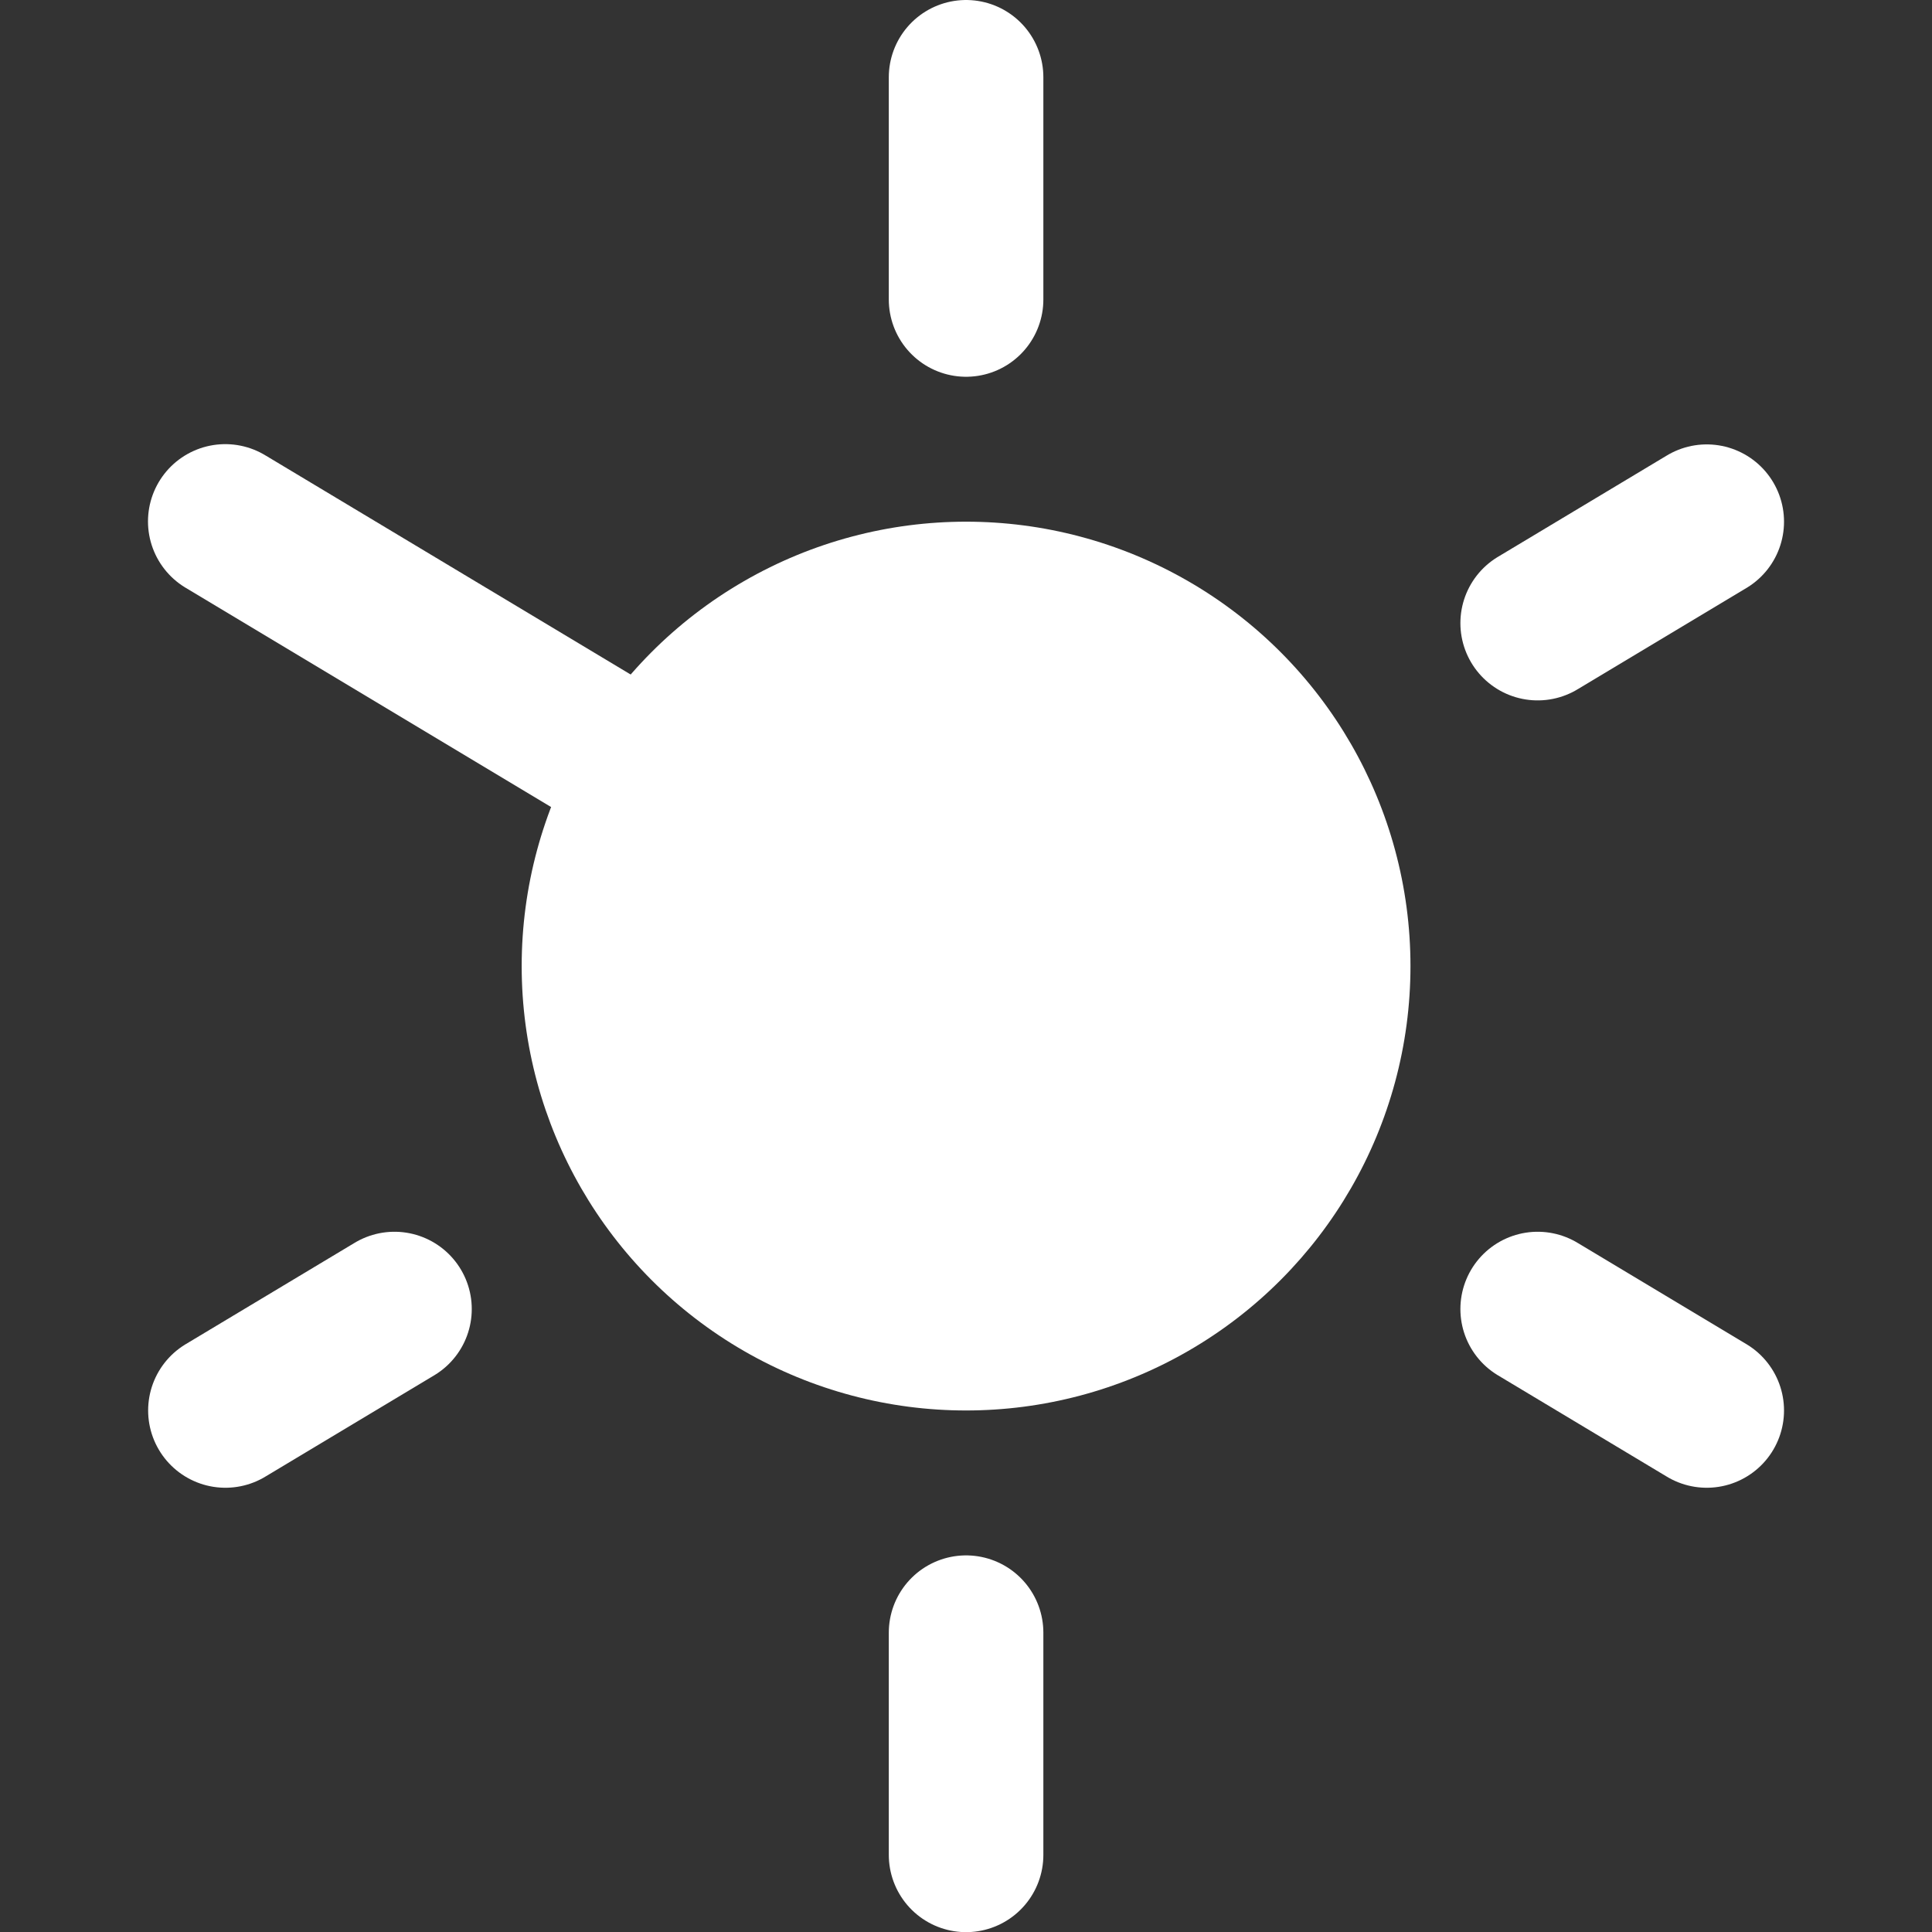 <?xml version="1.0" encoding="UTF-8" standalone="no"?>
<!DOCTYPE svg PUBLIC "-//W3C//DTD SVG 1.1//EN" "http://www.w3.org/Graphics/SVG/1.1/DTD/svg11.dtd">
<svg width="100%" height="100%" viewBox="0 0 500 500" version="1.1" xmlns="http://www.w3.org/2000/svg" xmlns:xlink="http://www.w3.org/1999/xlink" xml:space="preserve" xmlns:serif="http://www.serif.com/" style="fill-rule:evenodd;clip-rule:evenodd;stroke-linecap:round;stroke-linejoin:round;stroke-miterlimit:1.5;">
    <rect x="0" y="0" width="500" height="500" fill="#333333" stroke="none"/>
    <g id="Logo" transform="matrix(0.926,0,0,0.926,0,0)">
        <rect x="0" y="0" width="540" height="540" style="fill:none;"/>
        <clipPath id="_clip1">
            <rect x="0" y="0" width="540" height="540"/>
        </clipPath>
        <g clip-path="url(#_clip1)">
            <g id="Stroke" transform="matrix(1.15,0,0,1.15,-40.5,-40.5)">
                <g transform="matrix(1.08,0,0,1.08,6.13909e-14,7.10543e-15)">
                    <path d="M250,400L250,450" style="fill:none;stroke:white;stroke-width:34.78px;"/>
                </g>
                <g transform="matrix(1.08,0,0,1.08,6.13909e-14,7.10543e-15)">
                    <path d="M121.377,327.174L83.333,350" style="fill:none;stroke:white;stroke-width:34.78px;"/>
                </g>
                <g transform="matrix(1.08,0,0,1.08,6.13909e-14,7.10543e-15)">
                    <path d="M250,100L250,50" style="fill:none;stroke:white;stroke-width:34.78px;"/>
                </g>
                <g transform="matrix(1.08,0,0,1.08,6.13909e-14,7.10543e-15)">
                    <path d="M378.623,172.826L416.667,150" style="fill:none;stroke:white;stroke-width:34.78px;"/>
                </g>
                <g transform="matrix(1.08,0,0,1.08,6.13909e-14,7.10543e-15)">
                    <path d="M378.623,327.174L416.667,350" style="fill:none;stroke:white;stroke-width:34.78px;"/>
                </g>
                <g transform="matrix(4.731,0,0,4.731,-304.284,-547.712)">
                    <path d="M83.333,150L121.377,172.826" style="fill:none;stroke:white;stroke-width:7.94px;"/>
                </g>
            </g>
            <g id="Center" transform="matrix(1.242,0,0,1.242,-40.5,-40.5)">
                <circle cx="250" cy="250" r="100" style="fill:white;"/>
            </g>
        </g>
    </g>
</svg>
